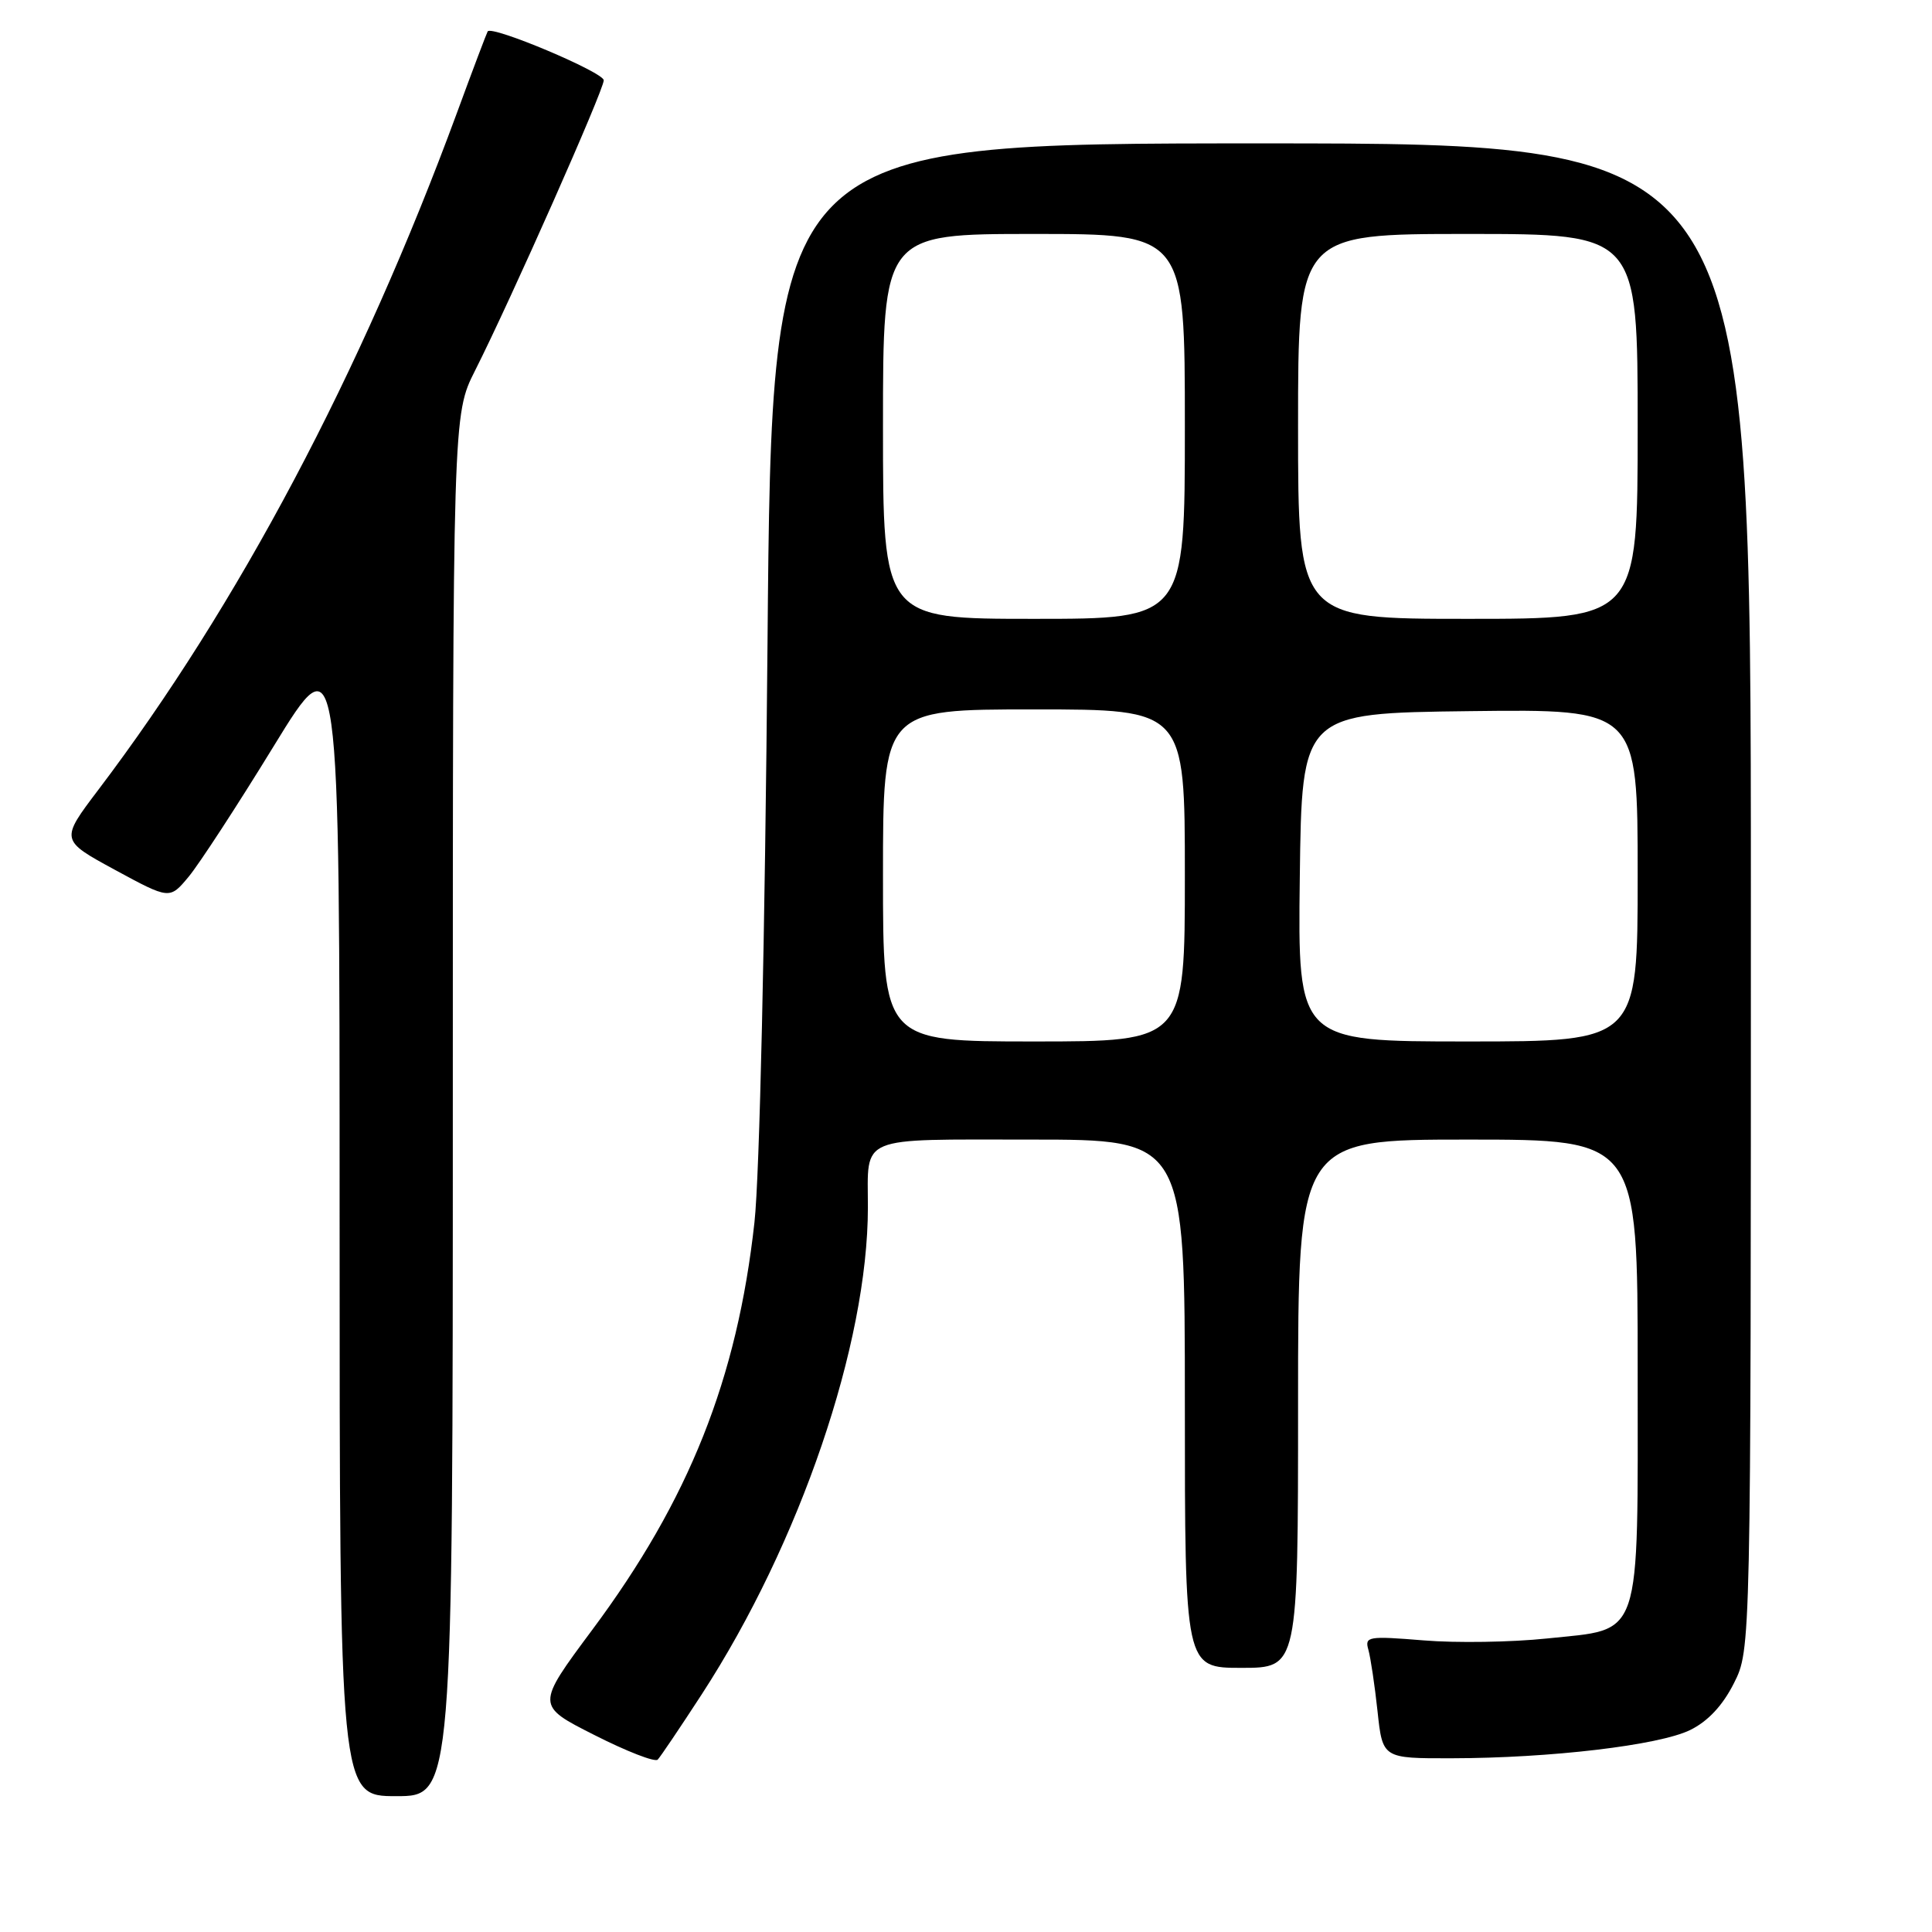 <?xml version="1.0" encoding="UTF-8" standalone="no"?>
<!DOCTYPE svg PUBLIC "-//W3C//DTD SVG 1.1//EN" "http://www.w3.org/Graphics/SVG/1.1/DTD/svg11.dtd" >
<svg xmlns="http://www.w3.org/2000/svg" xmlns:xlink="http://www.w3.org/1999/xlink" version="1.1" viewBox="0 0 256 256">
 <g >
 <path fill="currentColor"
d=" M 60.00 146.47 C 60.00 54.94 60.00 54.94 62.95 49.10 C 67.68 39.73 80.00 11.94 80.00 10.64 C 80.00 9.58 65.17 3.33 64.62 4.16 C 64.50 4.35 62.65 9.22 60.53 15.00 C 47.82 49.50 31.58 80.15 13.04 104.64 C 7.98 111.32 7.98 111.32 15.23 115.26 C 22.48 119.19 22.48 119.19 24.99 116.18 C 26.37 114.52 31.44 106.75 36.25 98.90 C 45.00 84.63 45.00 84.63 45.00 161.32 C 45.00 238.00 45.00 238.00 52.50 238.00 C 60.00 238.00 60.00 238.00 60.00 146.47 Z  M 92.99 224.50 C 106.00 204.47 115.00 178.08 115.00 159.97 C 115.00 150.36 113.45 151.00 136.61 151.00 C 157.00 151.00 157.00 151.00 157.00 186.00 C 157.00 221.00 157.00 221.00 164.50 221.00 C 172.00 221.00 172.00 221.00 172.00 186.00 C 172.00 151.00 172.00 151.00 194.50 151.00 C 217.00 151.00 217.00 151.00 217.00 181.39 C 217.00 217.93 217.73 215.75 204.96 217.11 C 200.31 217.60 192.96 217.72 188.64 217.36 C 181.25 216.76 180.81 216.84 181.32 218.61 C 181.61 219.65 182.16 223.31 182.53 226.75 C 183.20 233.00 183.20 233.00 192.35 232.98 C 205.46 232.96 219.82 231.26 223.95 229.24 C 226.30 228.09 228.26 226.00 229.75 223.04 C 232.00 218.58 232.00 218.58 232.00 118.79 C 232.00 19.00 232.00 19.00 167.14 19.00 C 102.27 19.00 102.27 19.00 101.70 85.25 C 101.36 124.43 100.65 155.78 99.97 161.96 C 97.68 182.72 91.31 198.73 78.47 215.97 C 71.02 225.99 71.02 225.99 78.76 229.90 C 83.02 232.06 86.79 233.53 87.15 233.16 C 87.50 232.80 90.13 228.90 92.99 224.50 Z  M 117.00 116.00 C 117.00 94.00 117.00 94.00 137.00 94.00 C 157.00 94.00 157.00 94.00 157.00 116.00 C 157.00 138.00 157.00 138.00 137.00 138.00 C 117.00 138.00 117.00 138.00 117.00 116.00 Z  M 172.23 116.25 C 172.50 94.50 172.50 94.50 194.75 94.23 C 217.00 93.96 217.00 93.96 217.00 115.98 C 217.00 138.00 217.00 138.00 194.48 138.00 C 171.96 138.00 171.96 138.00 172.23 116.25 Z  M 117.00 56.50 C 117.00 31.00 117.00 31.00 137.00 31.00 C 157.00 31.00 157.00 31.00 157.00 56.50 C 157.00 82.00 157.00 82.00 137.00 82.00 C 117.00 82.00 117.00 82.00 117.00 56.50 Z  M 172.00 56.50 C 172.00 31.00 172.00 31.00 194.50 31.00 C 217.00 31.00 217.00 31.00 217.00 56.50 C 217.00 82.00 217.00 82.00 194.50 82.00 C 172.00 82.00 172.00 82.00 172.00 56.50 Z "/>
</g>
</svg>
